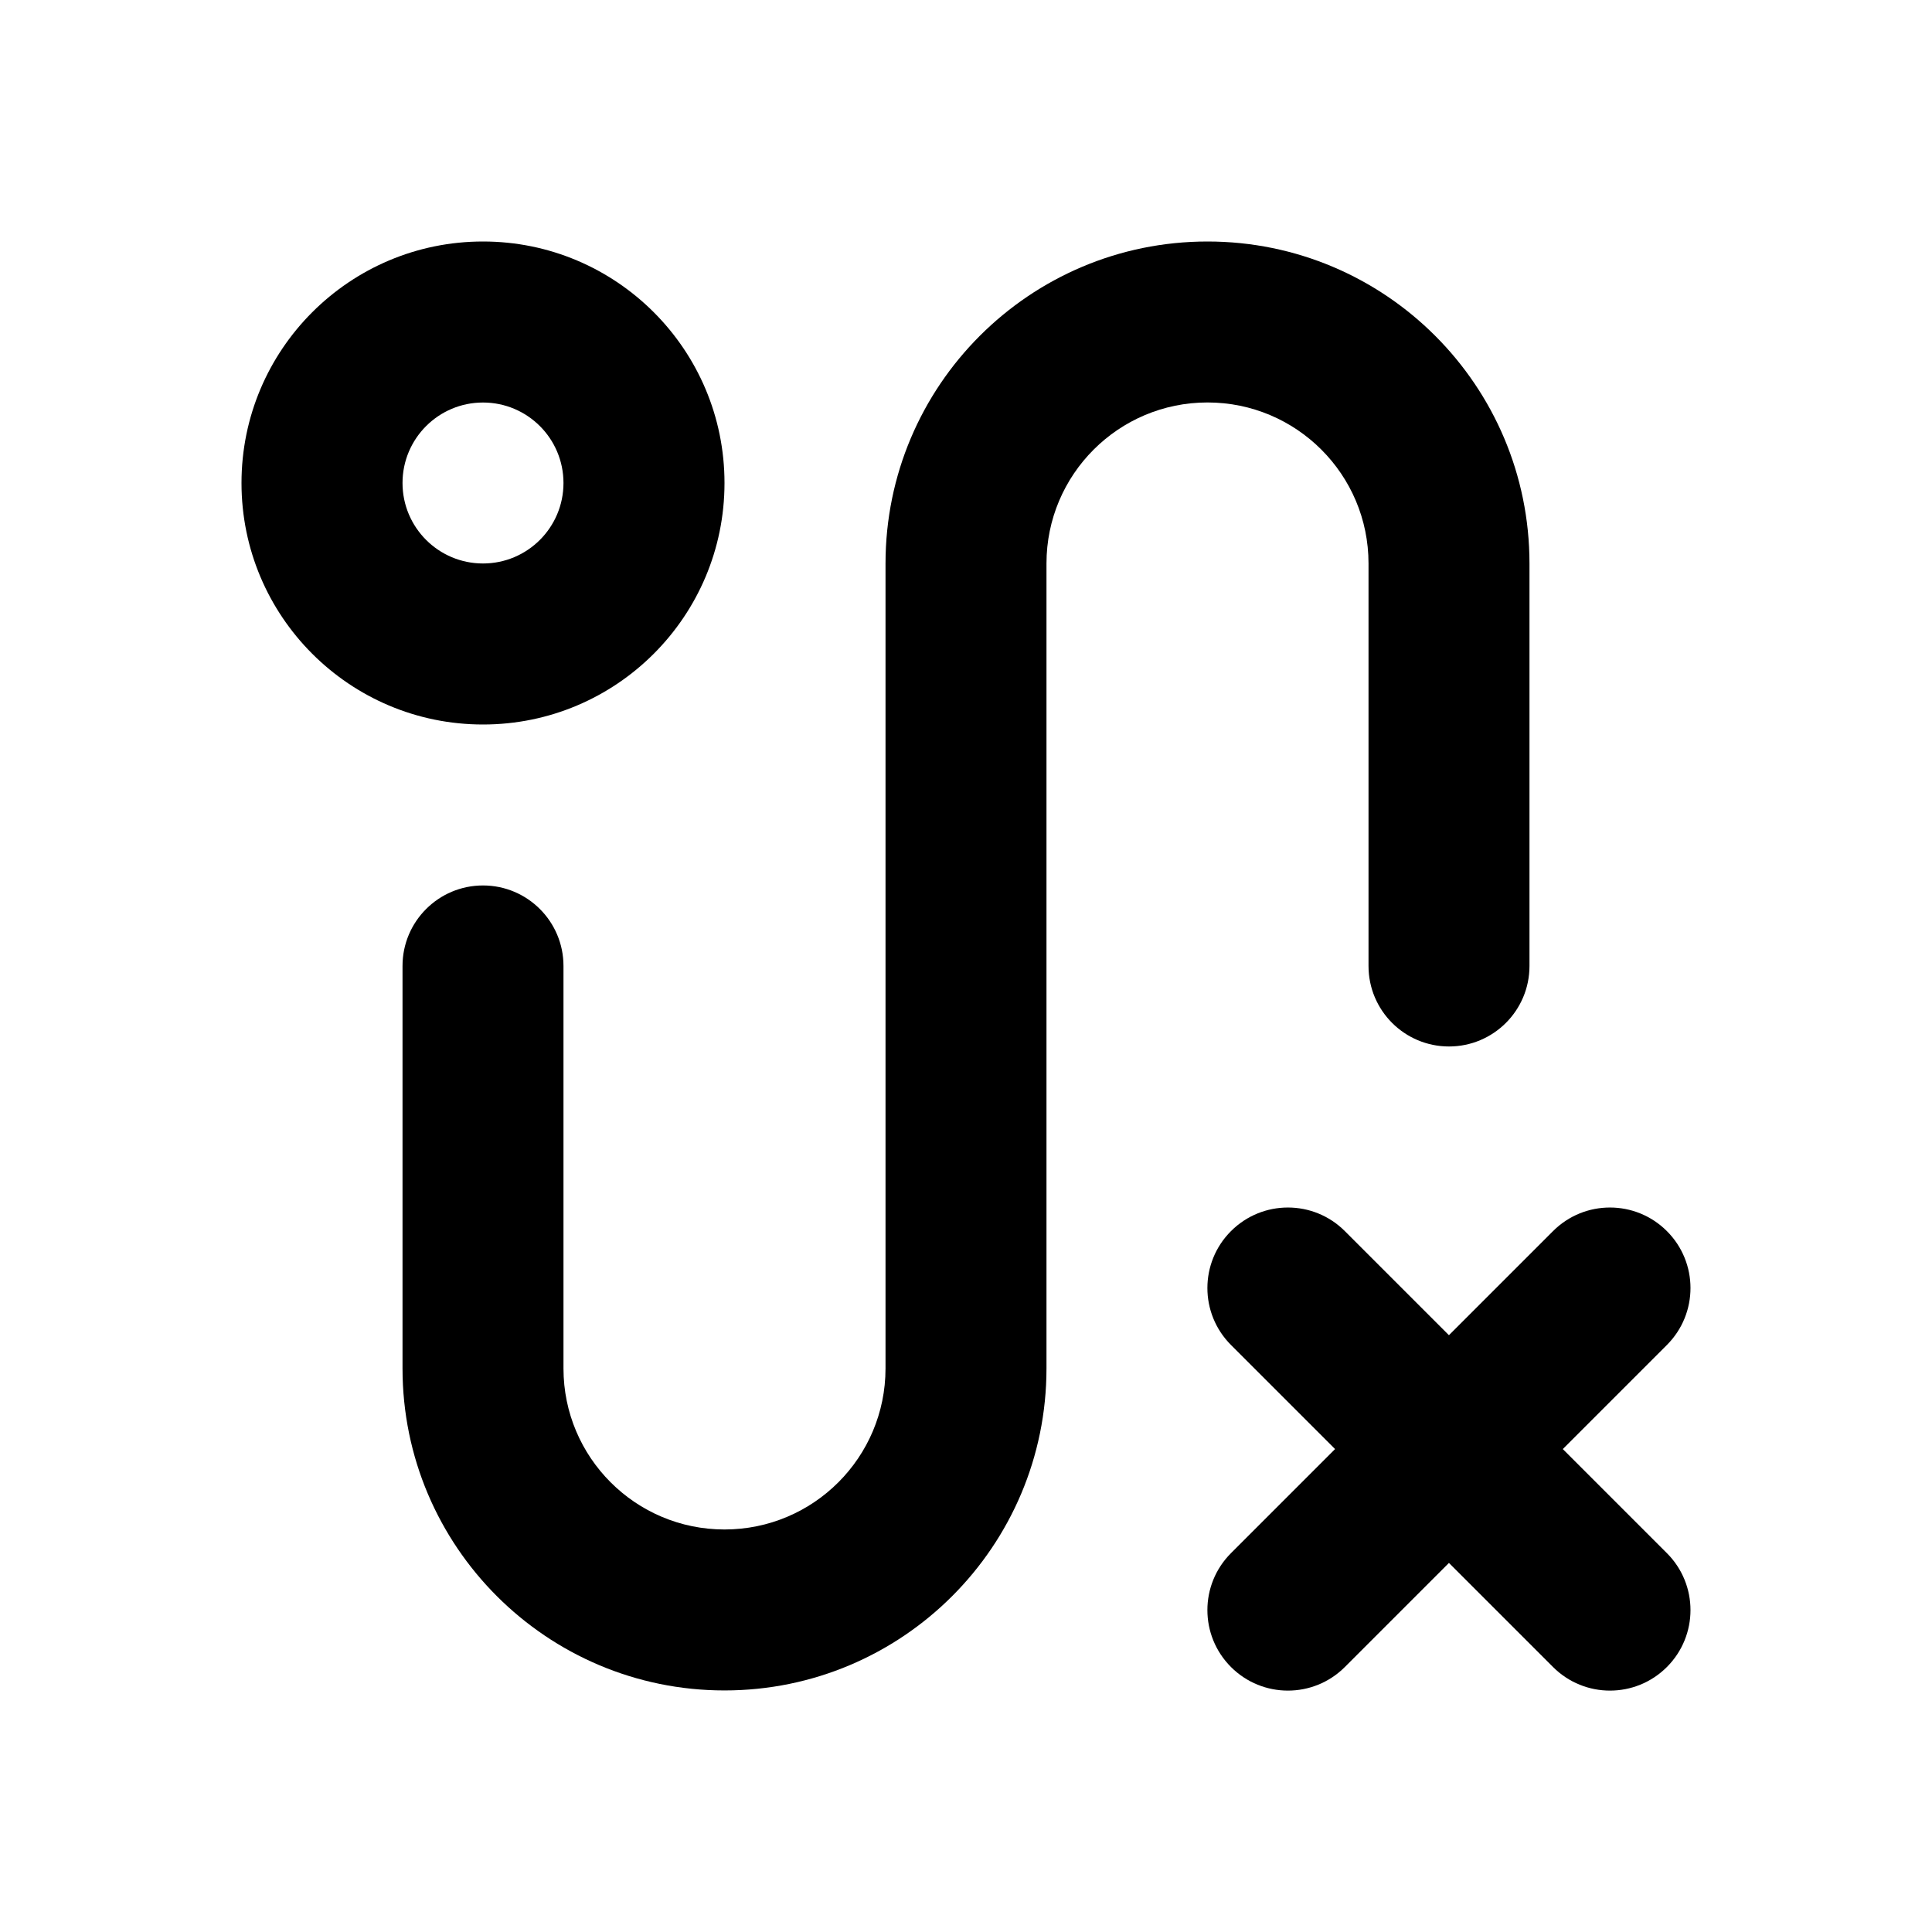 <svg height="32" viewBox="0 0 32 32" width="32" xmlns="http://www.w3.org/2000/svg"><path d="m12 8c0-2.209-1.791-4-4-4s-4 1.791-4 4 1.791 4 4 4 4-1.791 4-4zm-2.667 0c0 .736-.597 1.333-1.333 1.333s-1.333-.597-1.333-1.333.597-1.333 1.333-1.333 1.333.597 1.333 1.333z"/><path d="m17.333 9.333c0-1.473 1.194-2.667 2.667-2.667s2.667 1.194 2.667 2.667v6.667c0 .736.597 1.333 1.333 1.333s1.333-.597 1.333-1.333v-6.667c0-2.946-2.388-5.333-5.333-5.333s-5.333 2.388-5.333 5.333v13.333c0 1.473-1.194 2.667-2.667 2.667s-2.667-1.194-2.667-2.667v-6.667c0-.736-.597-1.333-1.333-1.333s-1.333.597-1.333 1.333v6.667c0 2.945 2.388 5.333 5.333 5.333s5.333-2.388 5.333-5.333z"/><path d="m27.609 20.391c.521.521.521 1.365 0 1.886l-1.724 1.724 1.724 1.724c.521.521.521 1.365 0 1.886s-1.365.521-1.886 0l-1.724-1.724-1.724 1.724c-.521.521-1.365.521-1.886 0s-.521-1.365 0-1.886l1.724-1.724-1.724-1.724c-.521-.521-.521-1.365 0-1.886s1.365-.521 1.886 0l1.724 1.724 1.724-1.724c.521-.521 1.365-.521 1.886 0z"/></svg>